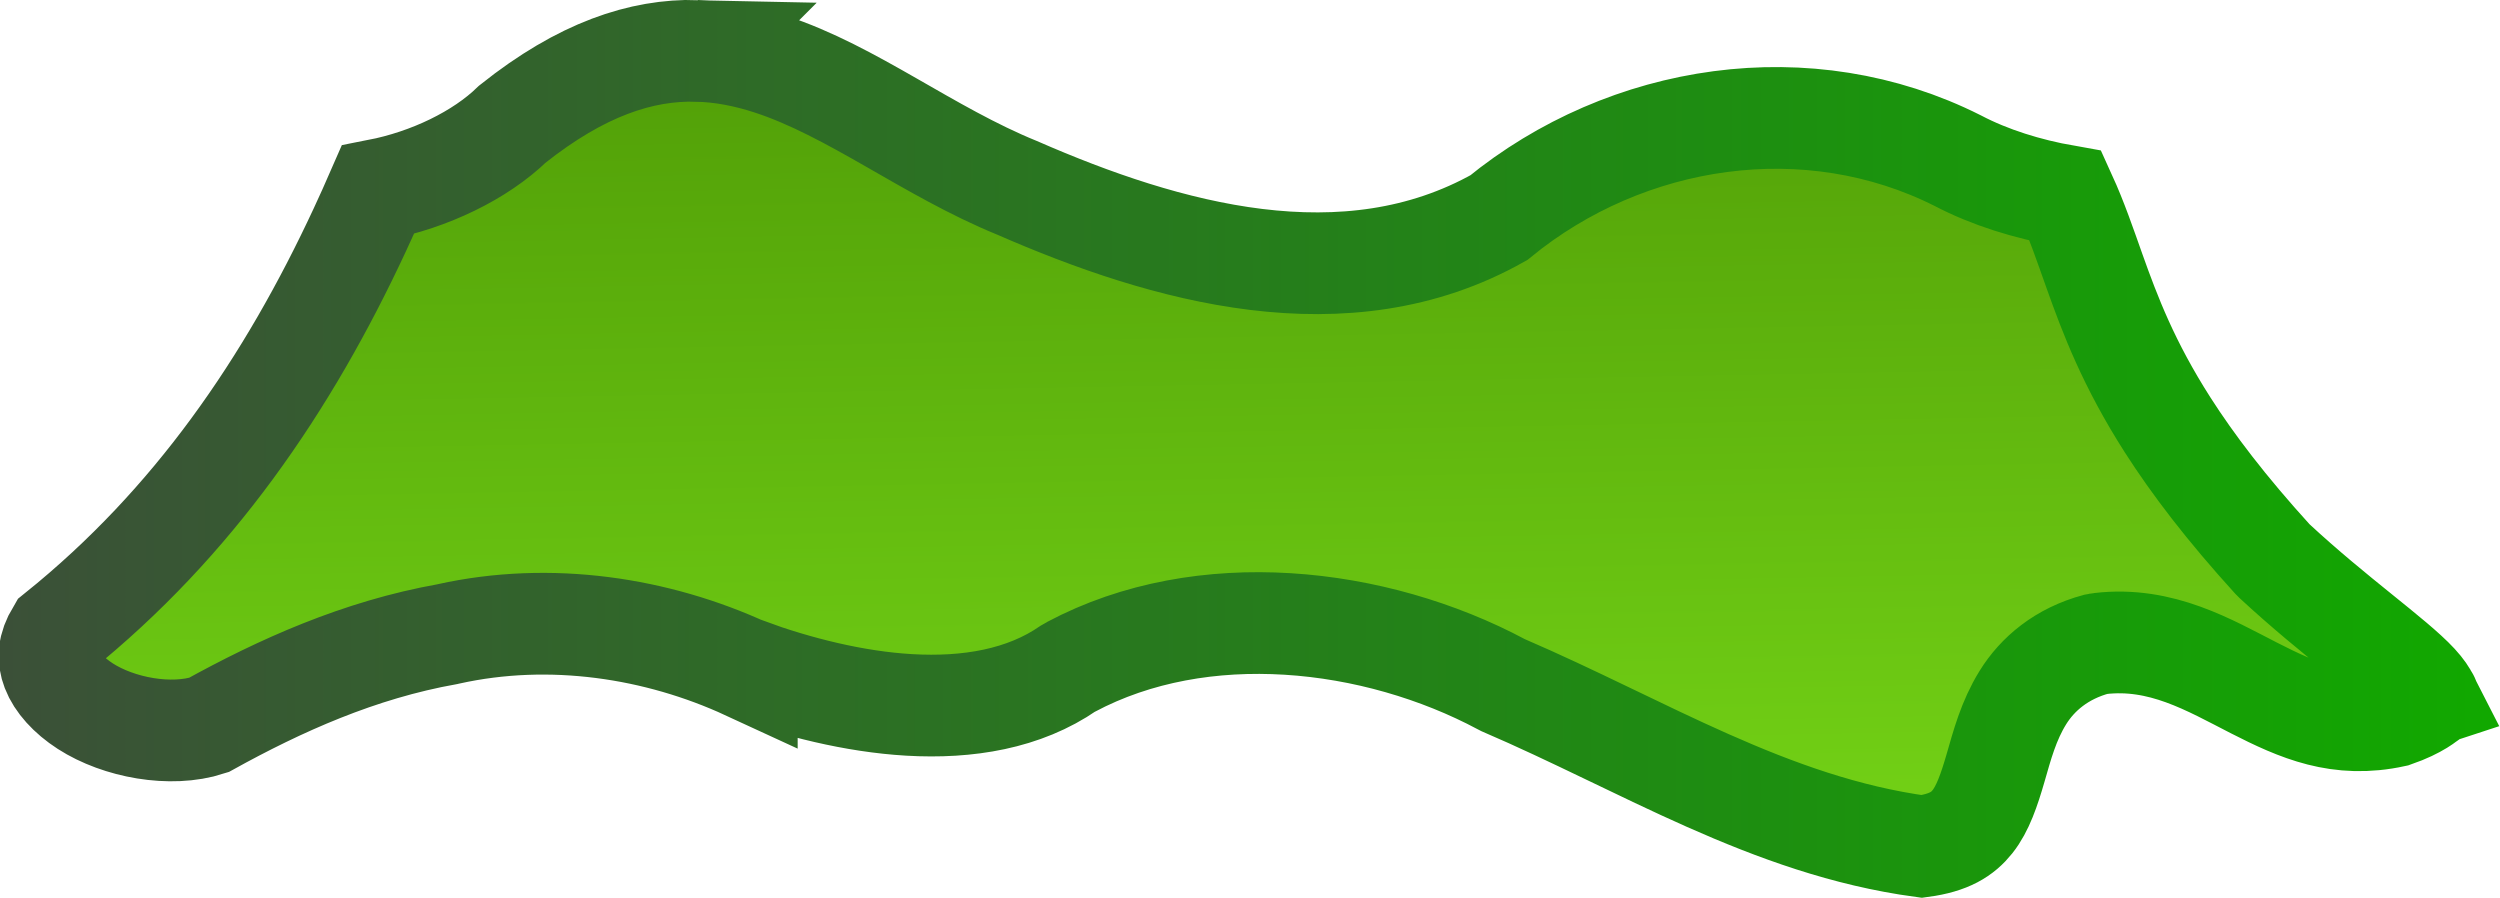 <?xml version="1.0" encoding="UTF-8" standalone="no"?>
<!-- Created with Inkscape (http://www.inkscape.org/) -->

<svg
   xmlns:dc="http://purl.org/dc/elements/1.1/"
   xmlns:cc="http://creativecommons.org/ns#"
   xmlns:rdf="http://www.w3.org/1999/02/22-rdf-syntax-ns#"
   xmlns:svg="http://www.w3.org/2000/svg"
   xmlns="http://www.w3.org/2000/svg"
   xmlns:xlink="http://www.w3.org/1999/xlink"
   version="1.1"
   width="314.613"
   height="112.977"
   id="svg3233">
  <defs
     id="defs3235">
    <linearGradient
       x1="284.391"
       y1="309.823"
       x2="286.436"
       y2="420.188"
       id="linearGradient6727"
       xlink:href="#linearGradient10022"
       gradientUnits="userSpaceOnUse" />
    <linearGradient
       id="linearGradient10022">
      <stop
         id="stop10024"
         style="stop-color:#4e9a06;stop-opacity:1"
         offset="0" />
      <stop
         id="stop10026"
         style="stop-color:#73d216;stop-opacity:1"
         offset="1" />
    </linearGradient>
    <linearGradient
       x1="130.346"
       y1="370.121"
       x2="442.525"
       y2="370.121"
       id="linearGradient5572"
       xlink:href="#linearGradient5562"
       gradientUnits="userSpaceOnUse" />
    <linearGradient
       id="linearGradient5562">
      <stop
         id="stop5564"
         style="stop-color:#3b5038;stop-opacity:1"
         offset="0" />
      <stop
         id="stop5566"
         style="stop-color:#11a800;stop-opacity:1"
         offset="1" />
    </linearGradient>
    <linearGradient
       x1="284.391"
       y1="309.823"
       x2="286.436"
       y2="420.188"
       id="linearGradient3229"
       xlink:href="#linearGradient10022"
       gradientUnits="userSpaceOnUse"
       gradientTransform="translate(119.279,-46.331)" />
    <linearGradient
       x1="130.346"
       y1="370.121"
       x2="442.525"
       y2="370.121"
       id="linearGradient3231"
       xlink:href="#linearGradient5562"
       gradientUnits="userSpaceOnUse"
       gradientTransform="translate(119.279,-46.331)" />
  </defs>
  <g
     transform="translate(-249.794,-267.335)"
     id="layer1">
    <path
       d="m 337.466,273.732 c -6.961,-0.16 -14.479,2.289 -23.188,9.219 -4.059,3.942 -10.431,7.009 -16.938,8.281 -0.737,1.692 -1.498,3.382 -2.281,5.062 -4.438,9.527 -9.662,18.819 -16.094,27.562 -6.111,8.307 -13.315,16.112 -22,23.094 -1.09,1.829 -1.157,3.217 -0.594,4.688 0.588,1.535 2.042,3.2 4.156,4.562 4.195,2.702 10.757,3.928 15.531,2.375 8.966,-4.959 18.927,-9.46 30.062,-11.438 0.042,-0.009 0.083,-0.022 0.125,-0.031 12.808,-2.84 26.252,-0.767 37.531,4.438 l 0,-0.031 c 6.298,2.287 13.481,4.126 20.438,4.531 7.356,0.429 14.46,-0.743 20.062,-4.625 0.091,-0.057 0.185,-0.109 0.281,-0.156 8.326,-4.431 17.862,-5.985 27.281,-5.406 9.549,0.587 18.979,3.365 26.906,7.594 0.081,0.043 0.17,0.082 0.25,0.125 8.785,3.778 17.151,8.18 25.688,11.969 8.6,3.816 17.372,7.01 26.969,8.312 3.436,-0.468 5.131,-1.561 6.375,-3.125 1.287,-1.619 2.103,-4.004 2.906,-6.781 0.803,-2.777 1.616,-5.91 3.438,-8.844 1.822,-2.934 4.835,-5.528 9.281,-6.719 0.134,-0.03 0.27,-0.051 0.406,-0.062 7.713,-0.915 13.784,2.722 19.406,5.594 5.596,2.858 10.688,5.091 17.656,3.562 3.104,-1.075 4.185,-2.163 4.25,-2.188 -0.011,-0.021 -0.012,-0.038 -0.062,-0.156 -0.142,-0.334 -0.568,-1.007 -1.312,-1.812 -2.978,-3.222 -10.378,-8.336 -18.031,-15.438 -0.054,-0.05 -0.106,-0.102 -0.156,-0.156 -5.852,-6.433 -10.067,-11.979 -13.219,-16.906 -4.923,-7.697 -7.256,-13.862 -9.219,-19.375 -1.182,-3.321 -2.213,-6.369 -3.625,-9.469 -4.804,-0.847 -9.548,-2.313 -13.594,-4.438 -9.38,-4.723 -19.779,-6.24 -29.875,-4.906 -10.063,1.329 -19.817,5.498 -27.875,12.094 -9.631,5.423 -20.113,6.528 -30.531,5.25 -10.368,-1.271 -20.668,-4.896 -30.062,-9 -11.191,-4.557 -20.779,-12.236 -31.125,-15.594 -2.983,-0.968 -6.055,-1.584 -9.219,-1.656 z m 217.906,81.562 c 0.02,0.038 0.02,-0.003 0.031,-0.031 0,-0.004 -0.028,0.03 -0.031,0.031 z"
       id="path10038"
       style="fill:url(#linearGradient3229);fill-opacity:1;stroke:url(#linearGradient3231);stroke-width:12.8;stroke-miterlimit:4;stroke-opacity:1;stroke-dasharray:none;display:inline" />
  </g>
</svg>

